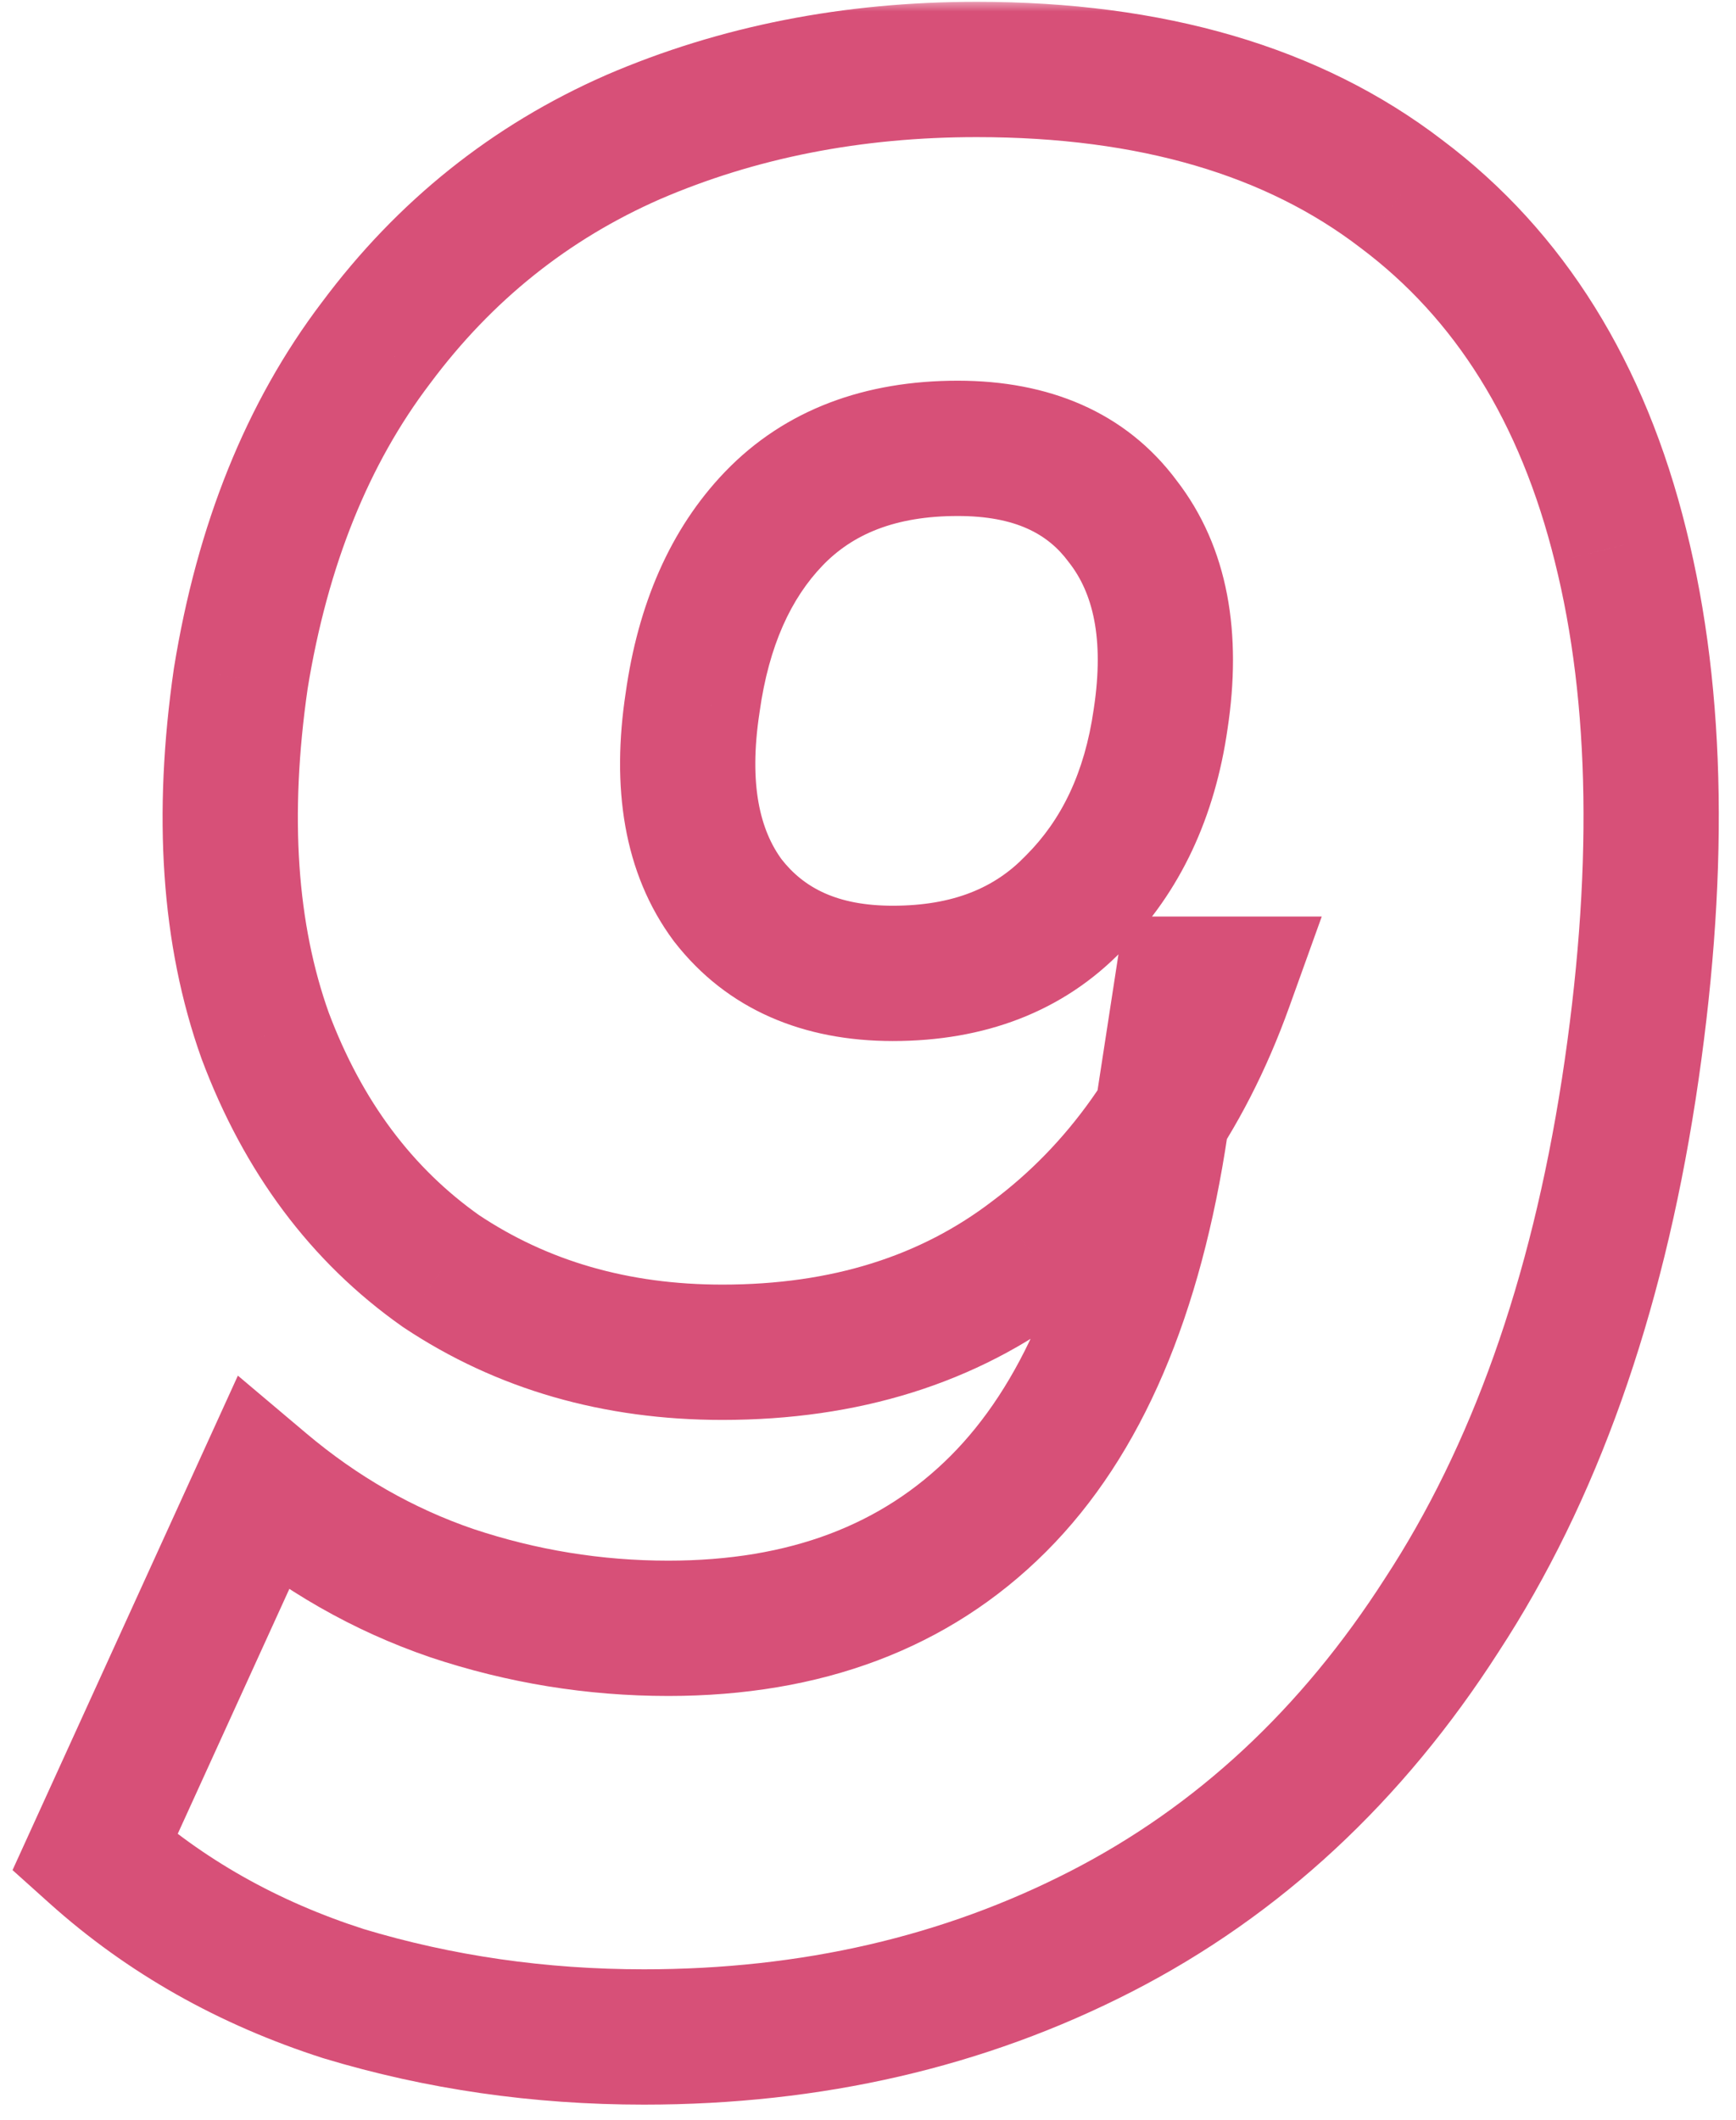 <svg width="77" height="94" viewBox="0 0 77 94" fill="none" xmlns="http://www.w3.org/2000/svg">
<g clip-path="url(#clip0_2836_14)">
<mask id="path-1-outside-1_2836_14" maskUnits="userSpaceOnUse" x="0" y="0" width="77" height="94" fill="black">
<rect fill="white" width="77" height="94"/>
<path d="M28.56 90.32C23.92 90.32 19.48 89.68 15.24 88.4C11 87.04 7.32 84.96 4.2 82.16L11.64 65.84C14.2 68 17 69.6 20.04 70.64C23.16 71.68 26.36 72.2 29.64 72.2C35.72 72.2 40.6 70.36 44.28 66.68C47.96 63 50.36 57.4 51.48 49.88L52.44 43.64H54.36C52.52 48.76 49.68 52.76 45.84 55.64C42.08 58.52 37.48 59.96 32.04 59.96C27.32 59.96 23.16 58.76 19.56 56.36C16.04 53.88 13.44 50.4 11.76 45.92C10.16 41.44 9.8 36.16 10.68 30.08C11.64 24.16 13.64 19.2 16.68 15.2C19.72 11.12 23.52 8.08 28.08 6.08C32.72 4.08 37.8 3.08 43.32 3.08C51.08 3.08 57.36 4.92 62.16 8.6C66.96 12.2 70.2 17.4 71.88 24.2C73.56 30.92 73.68 38.96 72.24 48.32C70.8 57.6 68.04 65.36 63.96 71.6C59.96 77.84 54.92 82.52 48.84 85.64C42.76 88.76 36 90.32 28.56 90.32ZM39.6 43.16C42.96 43.16 45.64 42.12 47.64 40.04C49.72 37.96 51 35.24 51.48 31.88C52.04 28.2 51.48 25.28 49.8 23.12C48.2 20.96 45.76 19.88 42.48 19.88C39.04 19.88 36.32 20.92 34.32 23C32.4 25 31.2 27.72 30.72 31.16C30.16 34.84 30.68 37.76 32.28 39.92C33.96 42.08 36.4 43.16 39.6 43.16Z"/>
</mask>
<path d="M15.24 88.4L14.324 91.257L14.348 91.264L14.373 91.272L15.24 88.4ZM4.2 82.16L1.47 80.916L0.556 82.921L2.196 84.393L4.2 82.16ZM11.64 65.84L13.575 63.547L10.551 60.996L8.91 64.596L11.64 65.84ZM20.04 70.64L19.069 73.478L19.08 73.482L19.091 73.486L20.04 70.64ZM51.48 49.88L48.515 49.424L48.514 49.431L48.513 49.438L51.48 49.88ZM52.44 43.64V40.64H49.866L49.475 43.184L52.44 43.64ZM54.36 43.64L57.183 44.655L58.626 40.64H54.36V43.64ZM45.84 55.64L44.04 53.24L44.028 53.249L44.016 53.258L45.84 55.64ZM19.56 56.36L17.832 58.812L17.864 58.835L17.896 58.856L19.56 56.36ZM11.76 45.92L8.935 46.929L8.943 46.951L8.951 46.973L11.76 45.92ZM10.68 30.08L7.719 29.6L7.715 29.625L7.711 29.65L10.68 30.08ZM16.68 15.2L19.069 17.015L19.077 17.004L19.086 16.992L16.68 15.2ZM28.08 6.08L26.892 3.325L26.884 3.329L26.875 3.333L28.08 6.08ZM62.16 8.6L60.335 10.981L60.347 10.991L60.36 11L62.16 8.6ZM71.88 24.2L68.968 24.919L68.97 24.928L71.88 24.2ZM72.24 48.32L75.204 48.78L75.205 48.776L72.24 48.32ZM63.96 71.6L61.449 69.958L61.442 69.97L61.434 69.981L63.96 71.6ZM48.84 85.64L47.47 82.971L48.84 85.64ZM47.64 40.04L45.519 37.919L45.498 37.94L45.477 37.961L47.64 40.04ZM51.48 31.88L48.514 31.429L48.512 31.442L48.51 31.456L51.48 31.88ZM49.8 23.12L47.389 24.906L47.41 24.934L47.432 24.962L49.8 23.12ZM34.32 23L32.157 20.921L32.156 20.922L34.32 23ZM30.72 31.16L33.686 31.611L33.689 31.593L33.691 31.575L30.72 31.16ZM32.28 39.92L29.869 41.706L29.89 41.734L29.912 41.762L32.28 39.92ZM28.56 87.32C24.2 87.32 20.053 86.719 16.107 85.528L14.373 91.272C18.907 92.641 23.64 93.32 28.56 93.32V87.32ZM16.156 85.543C12.293 84.304 8.99 82.428 6.204 79.927L2.196 84.393C5.65 87.492 9.707 89.776 14.324 91.257L16.156 85.543ZM6.93 83.404L14.37 67.084L8.91 64.596L1.47 80.916L6.93 83.404ZM9.705 68.133C12.538 70.523 15.662 72.313 19.069 73.478L21.011 67.802C18.338 66.887 15.862 65.477 13.575 63.547L9.705 68.133ZM19.091 73.486C22.516 74.628 26.037 75.2 29.64 75.2V69.2C26.683 69.2 23.804 68.732 20.989 67.794L19.091 73.486ZM29.64 75.2C36.371 75.2 42.064 73.138 46.401 68.801L42.159 64.559C39.136 67.582 35.069 69.2 29.64 69.2V75.2ZM46.401 68.801C50.703 64.5 53.274 58.197 54.447 50.322L48.513 49.438C47.446 56.603 45.217 61.5 42.159 64.559L46.401 68.801ZM54.445 50.336L55.405 44.096L49.475 43.184L48.515 49.424L54.445 50.336ZM52.44 46.64H54.36V40.64H52.44V46.64ZM51.537 42.625C49.868 47.27 47.35 50.757 44.04 53.24L47.64 58.04C52.01 54.763 55.172 50.251 57.183 44.655L51.537 42.625ZM44.016 53.258C40.855 55.679 36.923 56.96 32.04 56.96V62.96C38.037 62.96 43.305 61.361 47.664 58.022L44.016 53.258ZM32.04 56.96C27.856 56.96 24.287 55.906 21.224 53.864L17.896 58.856C22.034 61.614 26.784 62.96 32.04 62.96V56.96ZM21.288 53.908C18.315 51.813 16.062 48.848 14.569 44.867L8.951 46.973C10.818 51.952 13.765 55.947 17.832 58.812L21.288 53.908ZM14.585 44.911C13.191 41.006 12.819 36.242 13.649 30.51L7.711 29.65C6.781 36.078 7.129 41.874 8.935 46.929L14.585 44.911ZM13.641 30.56C14.538 25.032 16.378 20.555 19.069 17.015L14.291 13.385C10.902 17.845 8.742 23.288 7.719 29.6L13.641 30.56ZM19.086 16.992C21.822 13.32 25.212 10.614 29.285 8.827L26.875 3.333C21.828 5.546 17.618 8.92 14.274 13.408L19.086 16.992ZM29.267 8.835C33.499 7.011 38.17 6.08 43.32 6.08V0.08C37.43 0.08 31.941 1.149 26.892 3.325L29.267 8.835ZM43.32 6.08C50.608 6.08 56.191 7.804 60.335 10.981L63.985 6.219C58.529 2.036 51.551 0.08 43.32 0.08V6.08ZM60.36 11C64.517 14.117 67.424 18.673 68.968 24.919L74.792 23.48C72.976 16.127 69.403 10.283 63.96 6.2L60.36 11ZM68.97 24.928C70.524 31.146 70.675 38.762 69.275 47.864L75.205 48.776C76.685 39.158 76.596 30.694 74.79 23.472L68.97 24.928ZM69.275 47.86C67.885 56.824 65.243 64.155 61.449 69.958L66.471 73.242C70.837 66.565 73.716 58.376 75.204 48.78L69.275 47.86ZM61.434 69.981C57.695 75.814 53.04 80.113 47.47 82.971L50.21 88.309C56.8 84.927 62.225 79.866 66.486 73.219L61.434 69.981ZM47.47 82.971C41.851 85.855 35.567 87.32 28.56 87.32V93.32C36.433 93.32 43.669 91.665 50.21 88.309L47.47 82.971ZM39.6 46.16C43.63 46.16 47.143 44.885 49.803 42.119L45.477 37.961C44.137 39.355 42.29 40.16 39.6 40.16V46.16ZM49.761 42.161C52.369 39.554 53.893 36.204 54.45 32.304L48.51 31.456C48.107 34.276 47.071 36.366 45.519 37.919L49.761 42.161ZM54.446 32.331C55.084 28.141 54.515 24.296 52.168 21.278L47.432 24.962C48.445 26.264 48.996 28.259 48.514 31.429L54.446 32.331ZM52.211 21.334C49.918 18.24 46.476 16.88 42.48 16.88V22.88C45.044 22.88 46.482 23.68 47.389 24.906L52.211 21.334ZM42.48 16.88C38.393 16.88 34.831 18.141 32.157 20.921L36.483 25.079C37.809 23.699 39.687 22.88 42.48 22.88V16.88ZM32.156 20.922C29.699 23.482 28.294 26.84 27.749 30.745L33.691 31.575C34.106 28.6 35.101 26.518 36.484 25.078L32.156 20.922ZM27.754 30.709C27.121 34.868 27.635 38.689 29.869 41.706L34.691 38.134C33.725 36.831 33.199 34.812 33.686 31.611L27.754 30.709ZM29.912 41.762C32.261 44.782 35.651 46.16 39.6 46.16V40.16C37.149 40.16 35.659 39.379 34.648 38.078L29.912 41.762Z" fill="#D75078" mask="url(#path-1-outside-1_2836_14)"/>
</g>
<defs>
<clipPath id="clip0_2836_14">
<rect width="77" height="94" fill="white"/>
</clipPath>
</defs>
</svg>
